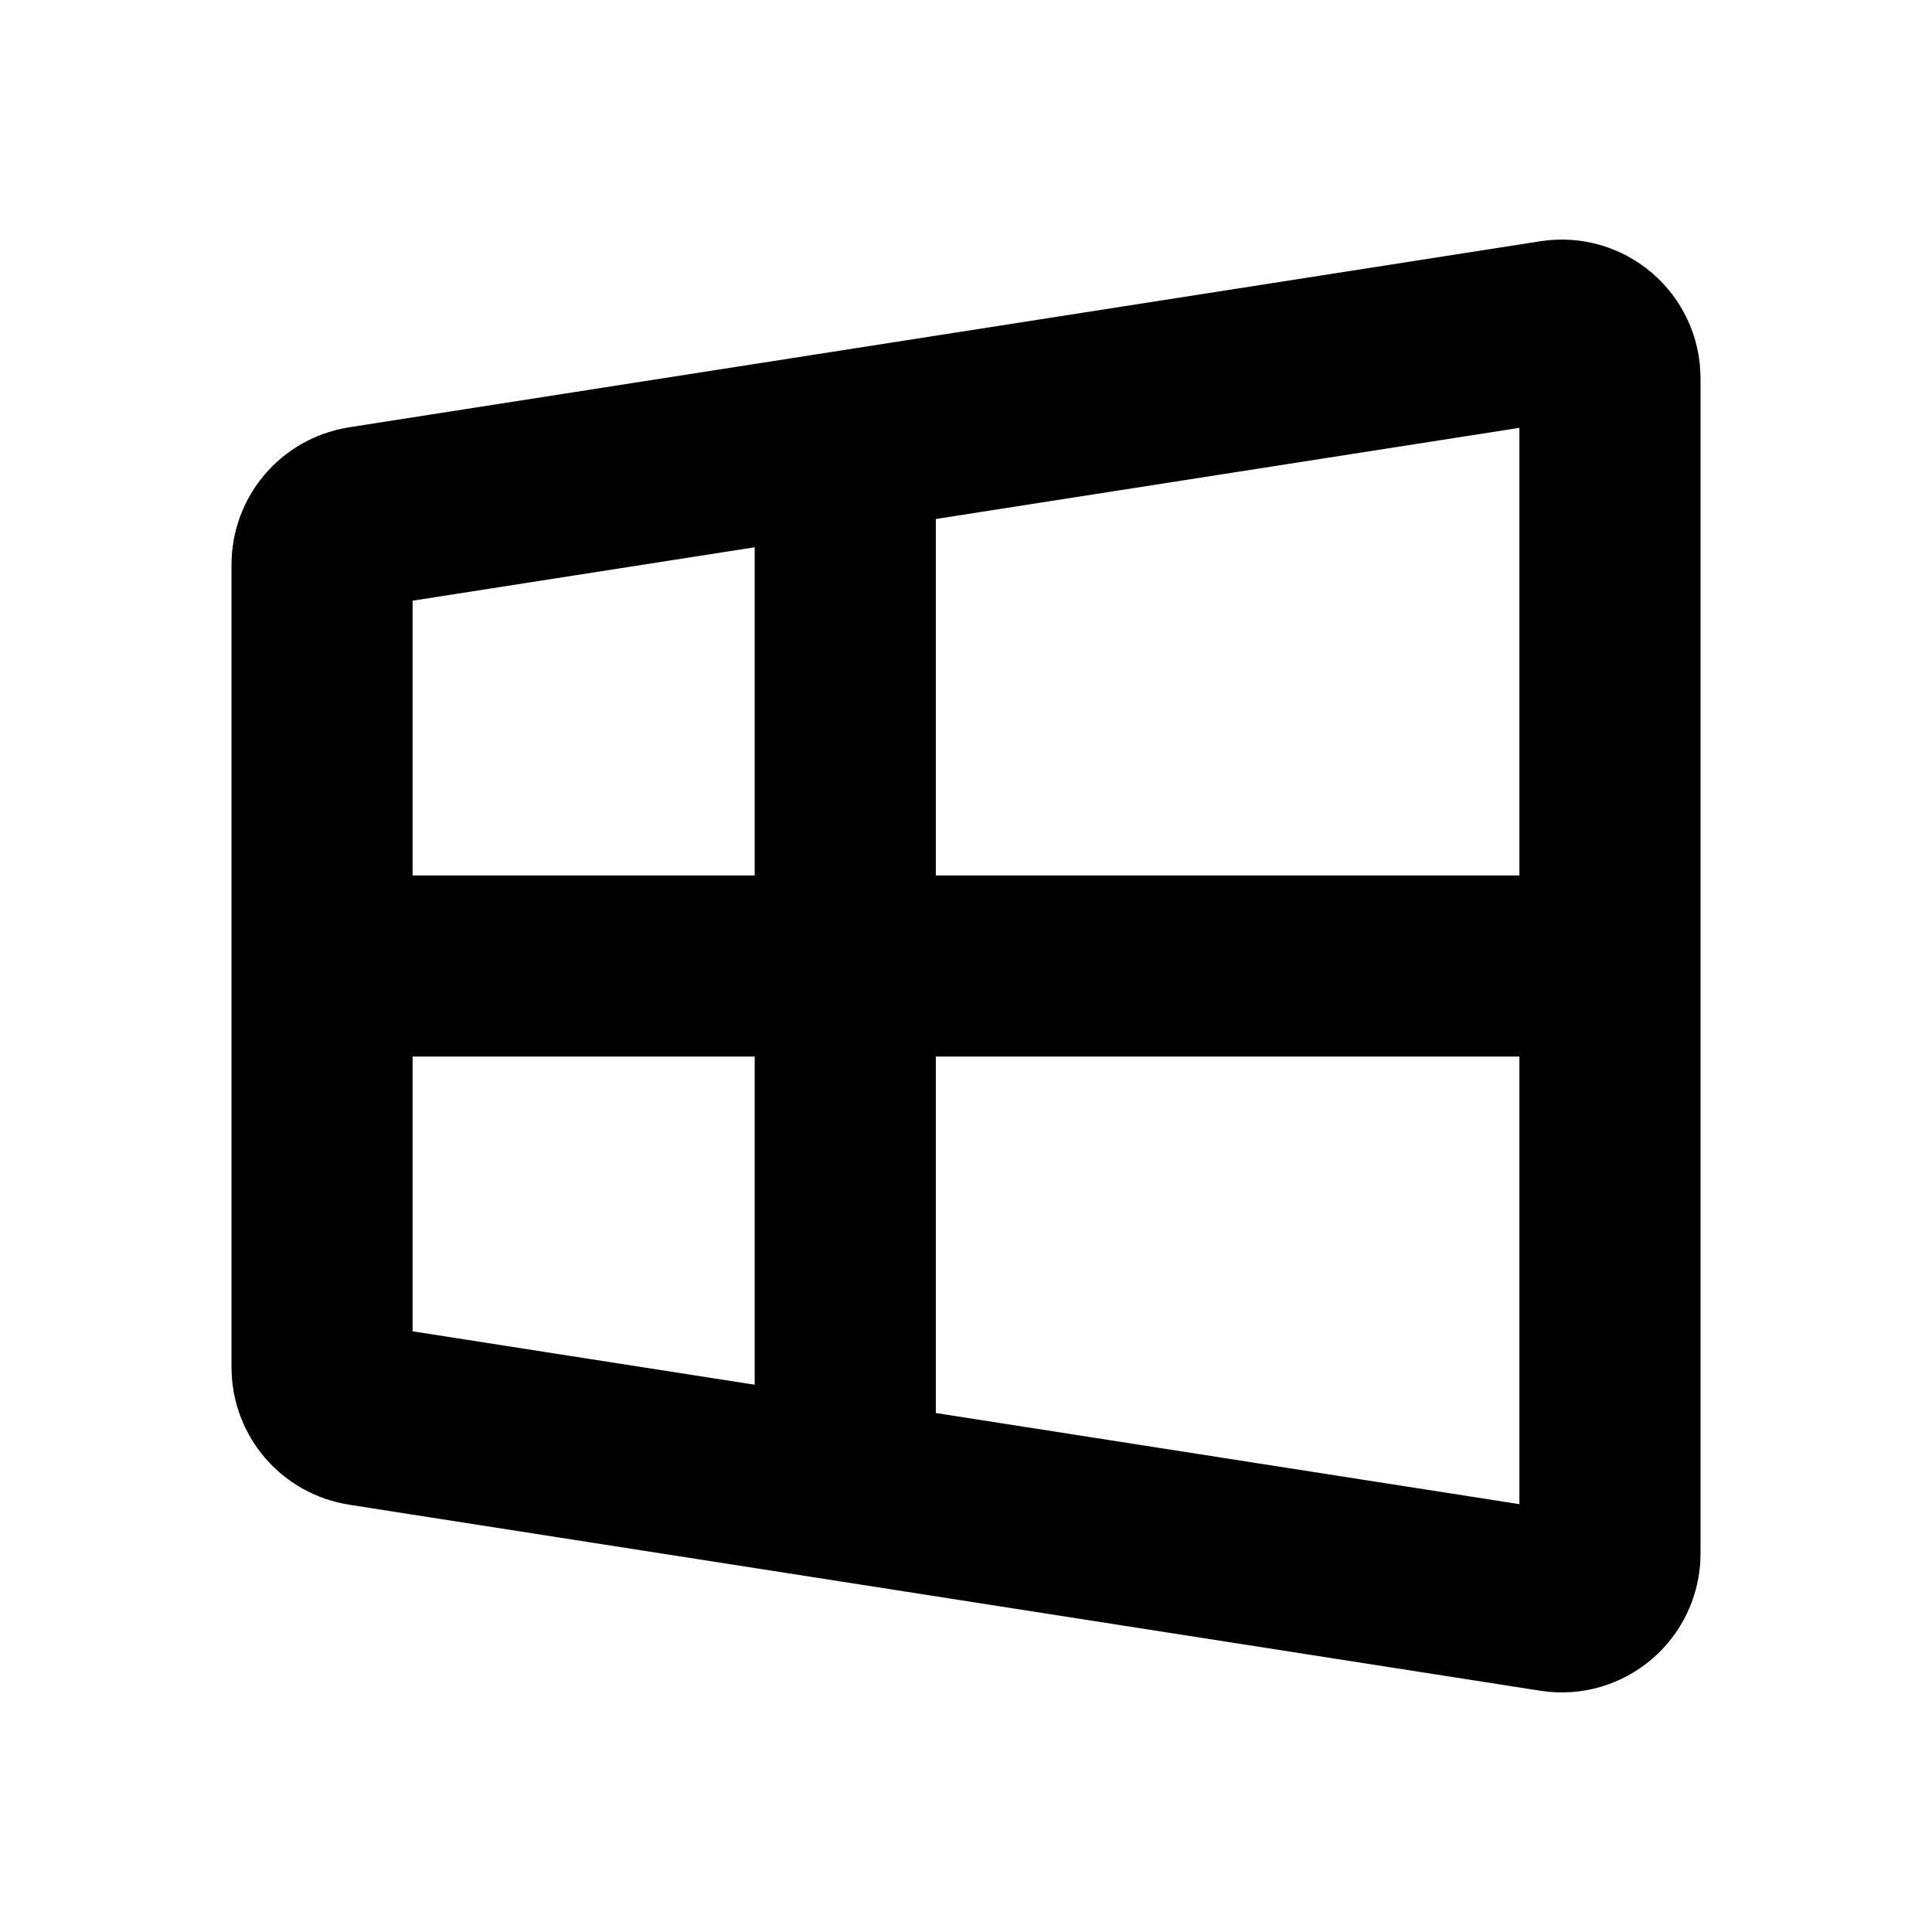 <svg width="16" height="16" viewBox="0 0 16 16" fill="none" xmlns="http://www.w3.org/2000/svg">
<path d="M2.667 11.324V4.676C2.667 4.479 2.81 4.311 3.005 4.28L12.872 2.739C13.114 2.701 13.333 2.888 13.333 3.134V12.866C13.333 13.111 13.114 13.299 12.872 13.261L3.005 11.72C2.81 11.689 2.667 11.521 2.667 11.324Z" stroke="black" stroke-width="1.5"/>
<path d="M2.667 8H13.333" stroke="black" stroke-width="1.5"/>
<path d="M7 3.667V12.333" stroke="black" stroke-width="1.5"/>
</svg>
